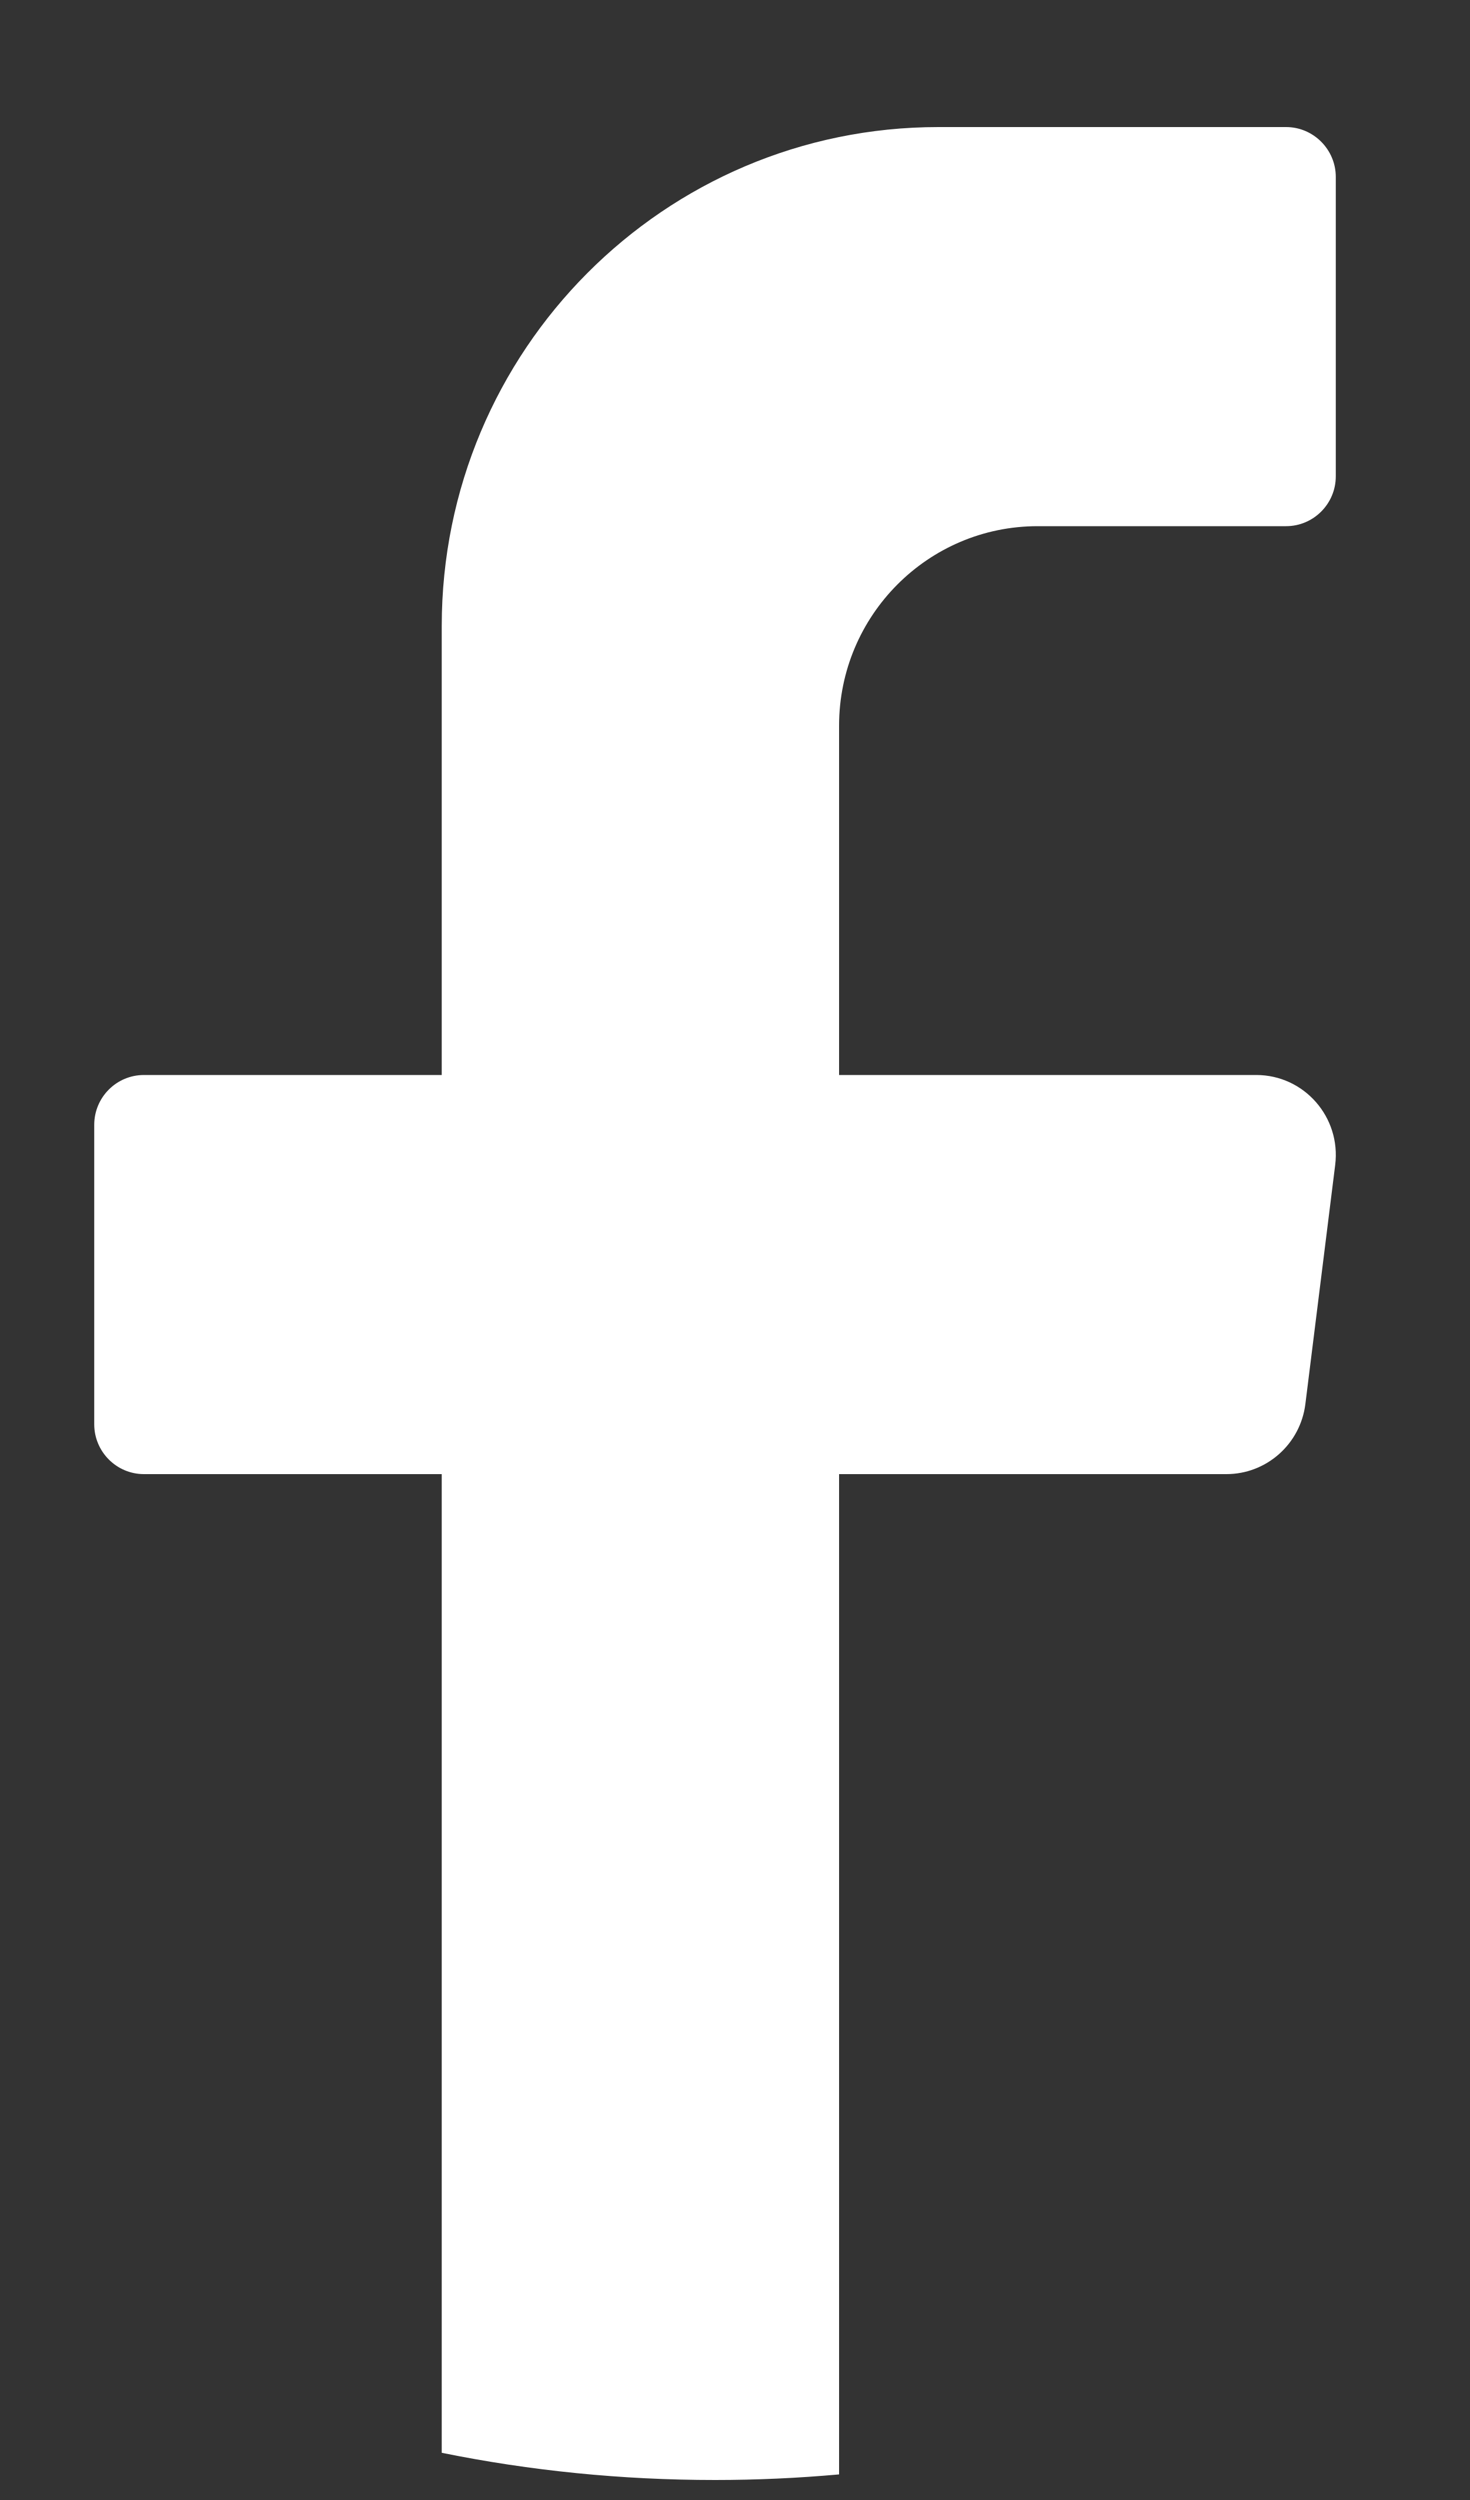 <svg width="10" height="17" viewBox="0 0 10 17" fill="none" xmlns="http://www.w3.org/2000/svg">
<rect x="0" y="0" width="10" height="17" fill="#333333" stroke="none"/>
<path d="M9.083 7.921L8.88 9.548C8.846 9.819 8.616 10.024 8.343 10.024H5.708V16.826C5.43 16.851 5.148 16.864 4.864 16.864C4.227 16.864 3.606 16.801 3.005 16.679V10.024H0.979C0.792 10.024 0.641 9.871 0.641 9.685V7.649C0.641 7.462 0.792 7.31 0.979 7.31H3.005V4.257C3.005 2.383 4.518 0.864 6.384 0.864H8.749C8.935 0.864 9.087 1.017 9.087 1.203V3.239C9.087 3.426 8.935 3.578 8.749 3.578H7.059C6.313 3.578 5.708 4.186 5.708 4.935V7.31H8.546C8.872 7.31 9.123 7.597 9.083 7.921L9.083 7.921Z" fill="white"/>
</svg>
